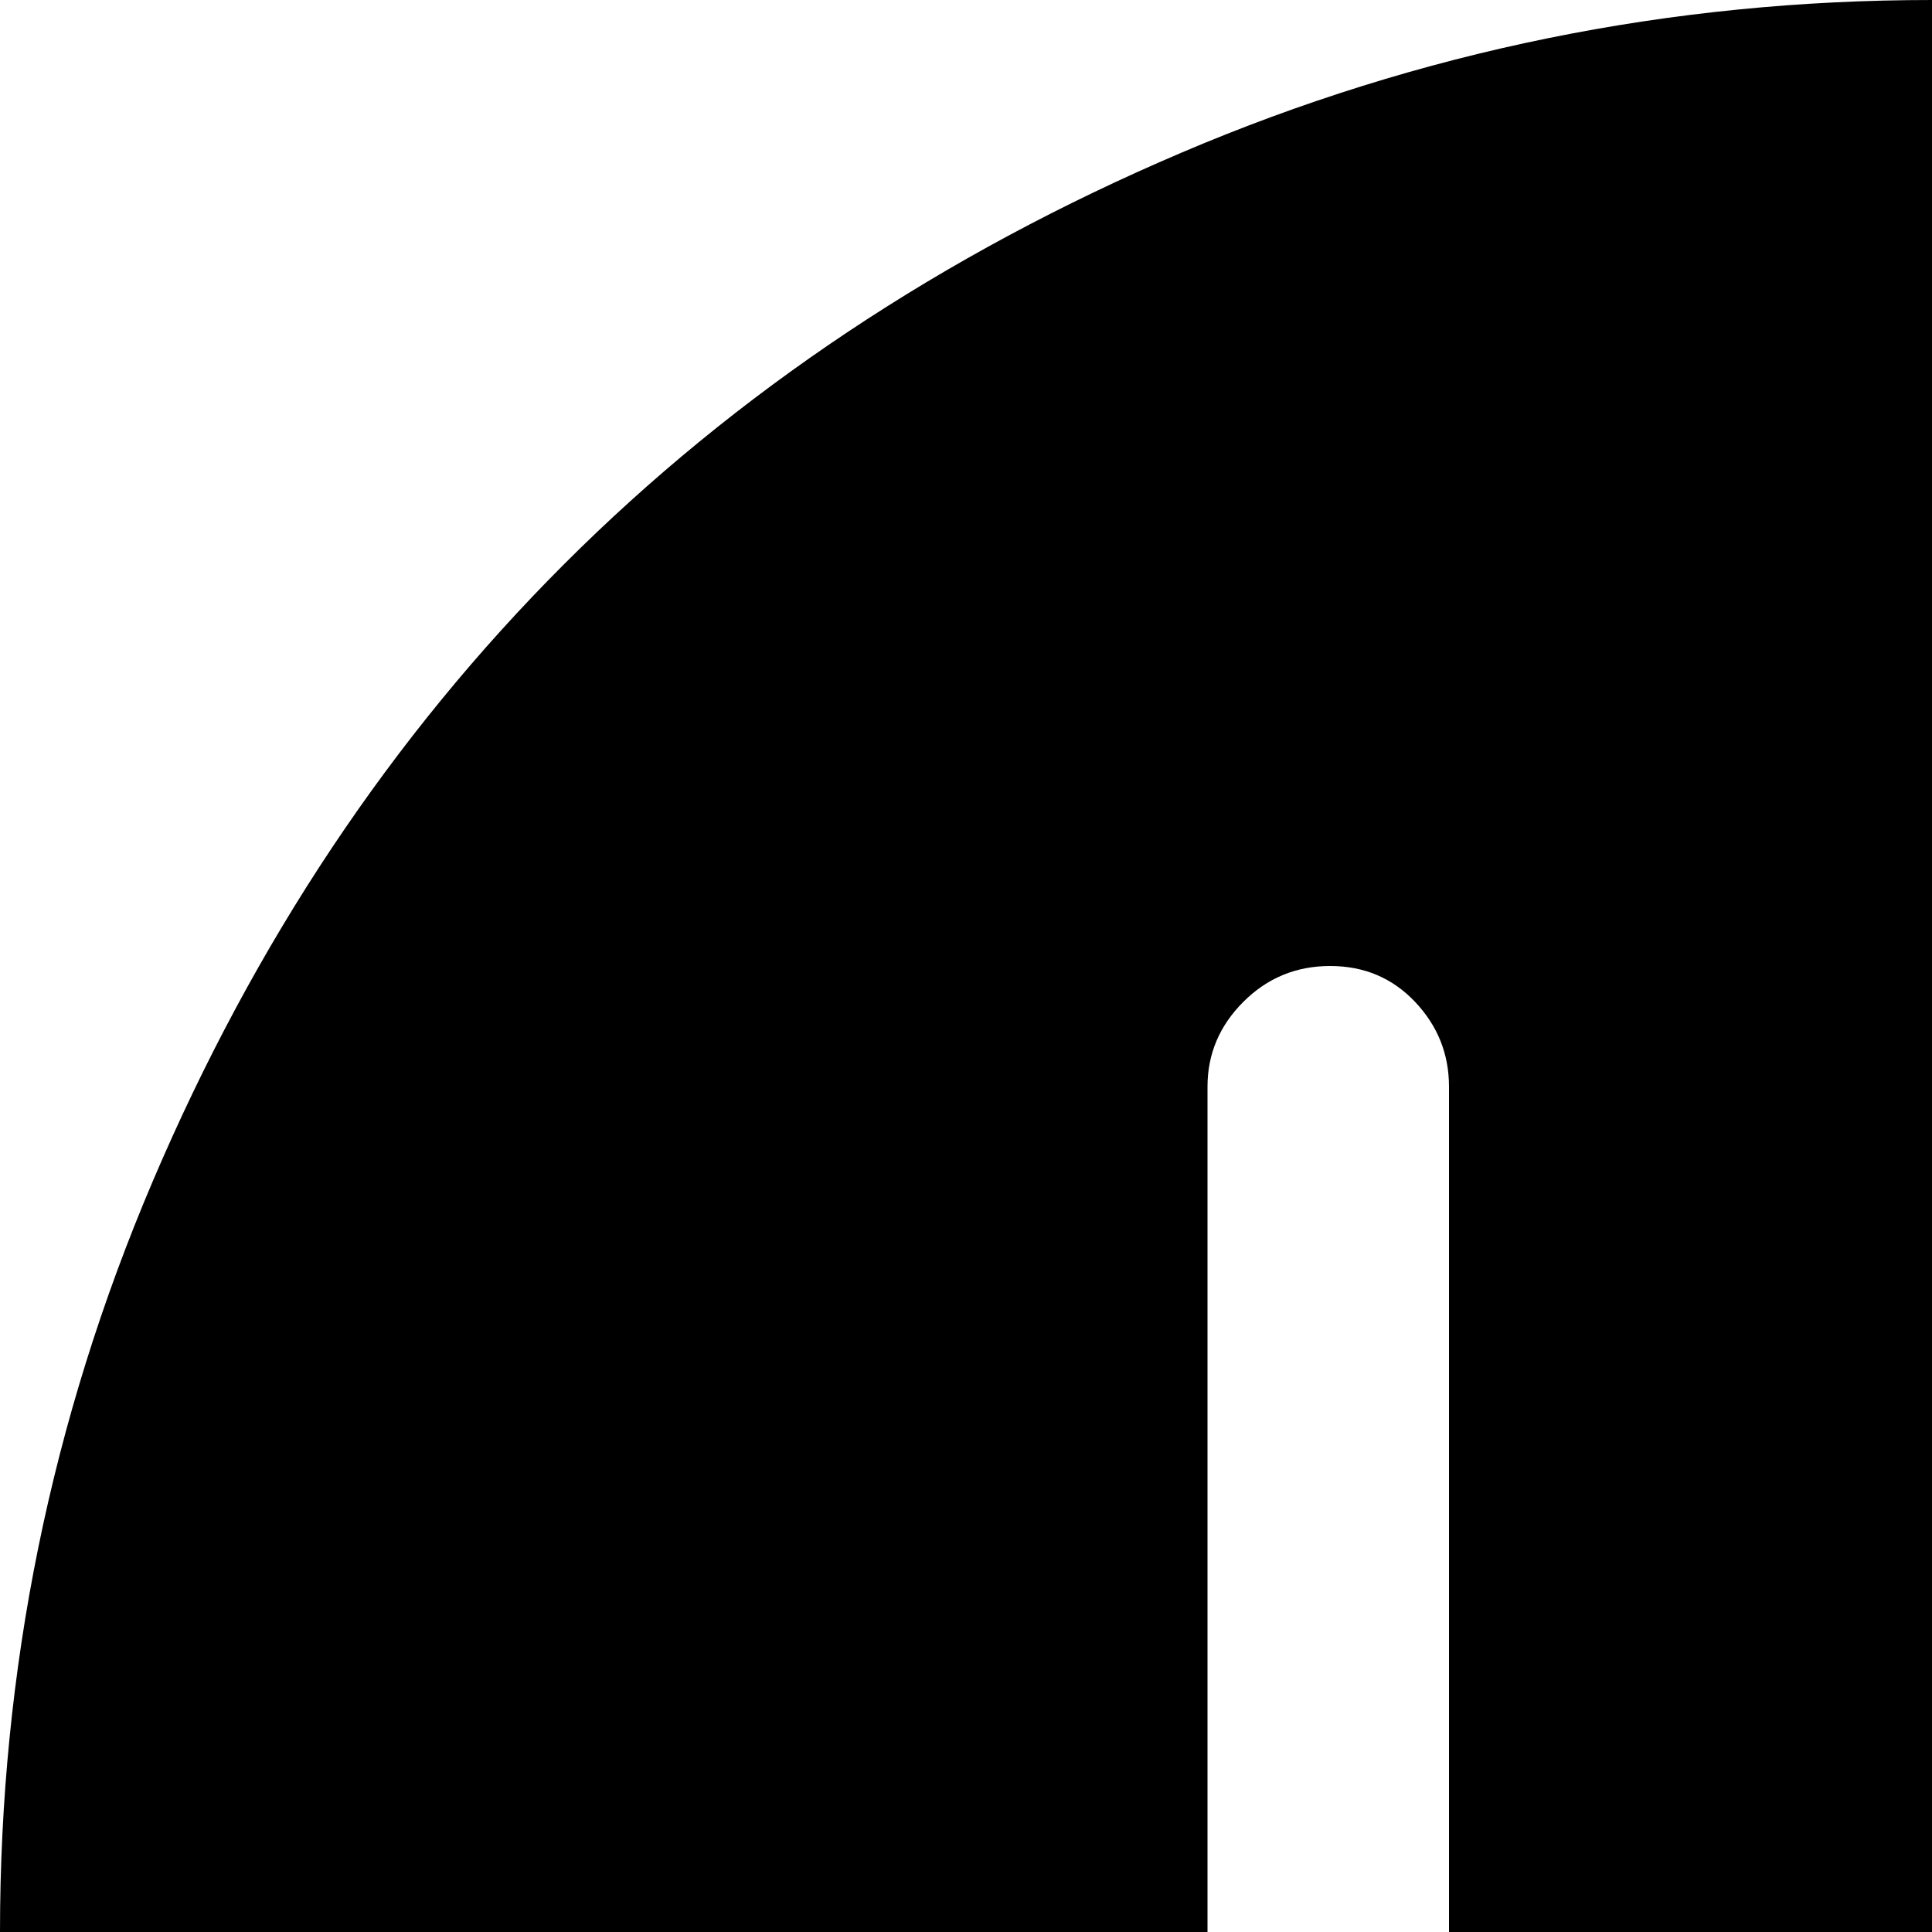 <svg xmlns="http://www.w3.org/2000/svg" version="1.1" viewBox="0 0 512 512" fill="currentColor"><path fill="currentColor" d="M512 1024q-104 0-199-40.5t-163.5-109T40.5 711T0 512t40.5-199t109-163.5T313 40.5T512 0t199 40.5t163.5 109t109 163.5t40.5 199t-40.5 199t-109 163.5t-163.5 109t-199 40.5m160-320H384V288q0-13-9-22.5t-22.5-9.5t-23 9.5T320 288v448q0 13 9.5 22.5T352 768h320q13 0 22.5-9.5T704 736t-9.5-22.5T672 704"/></svg>